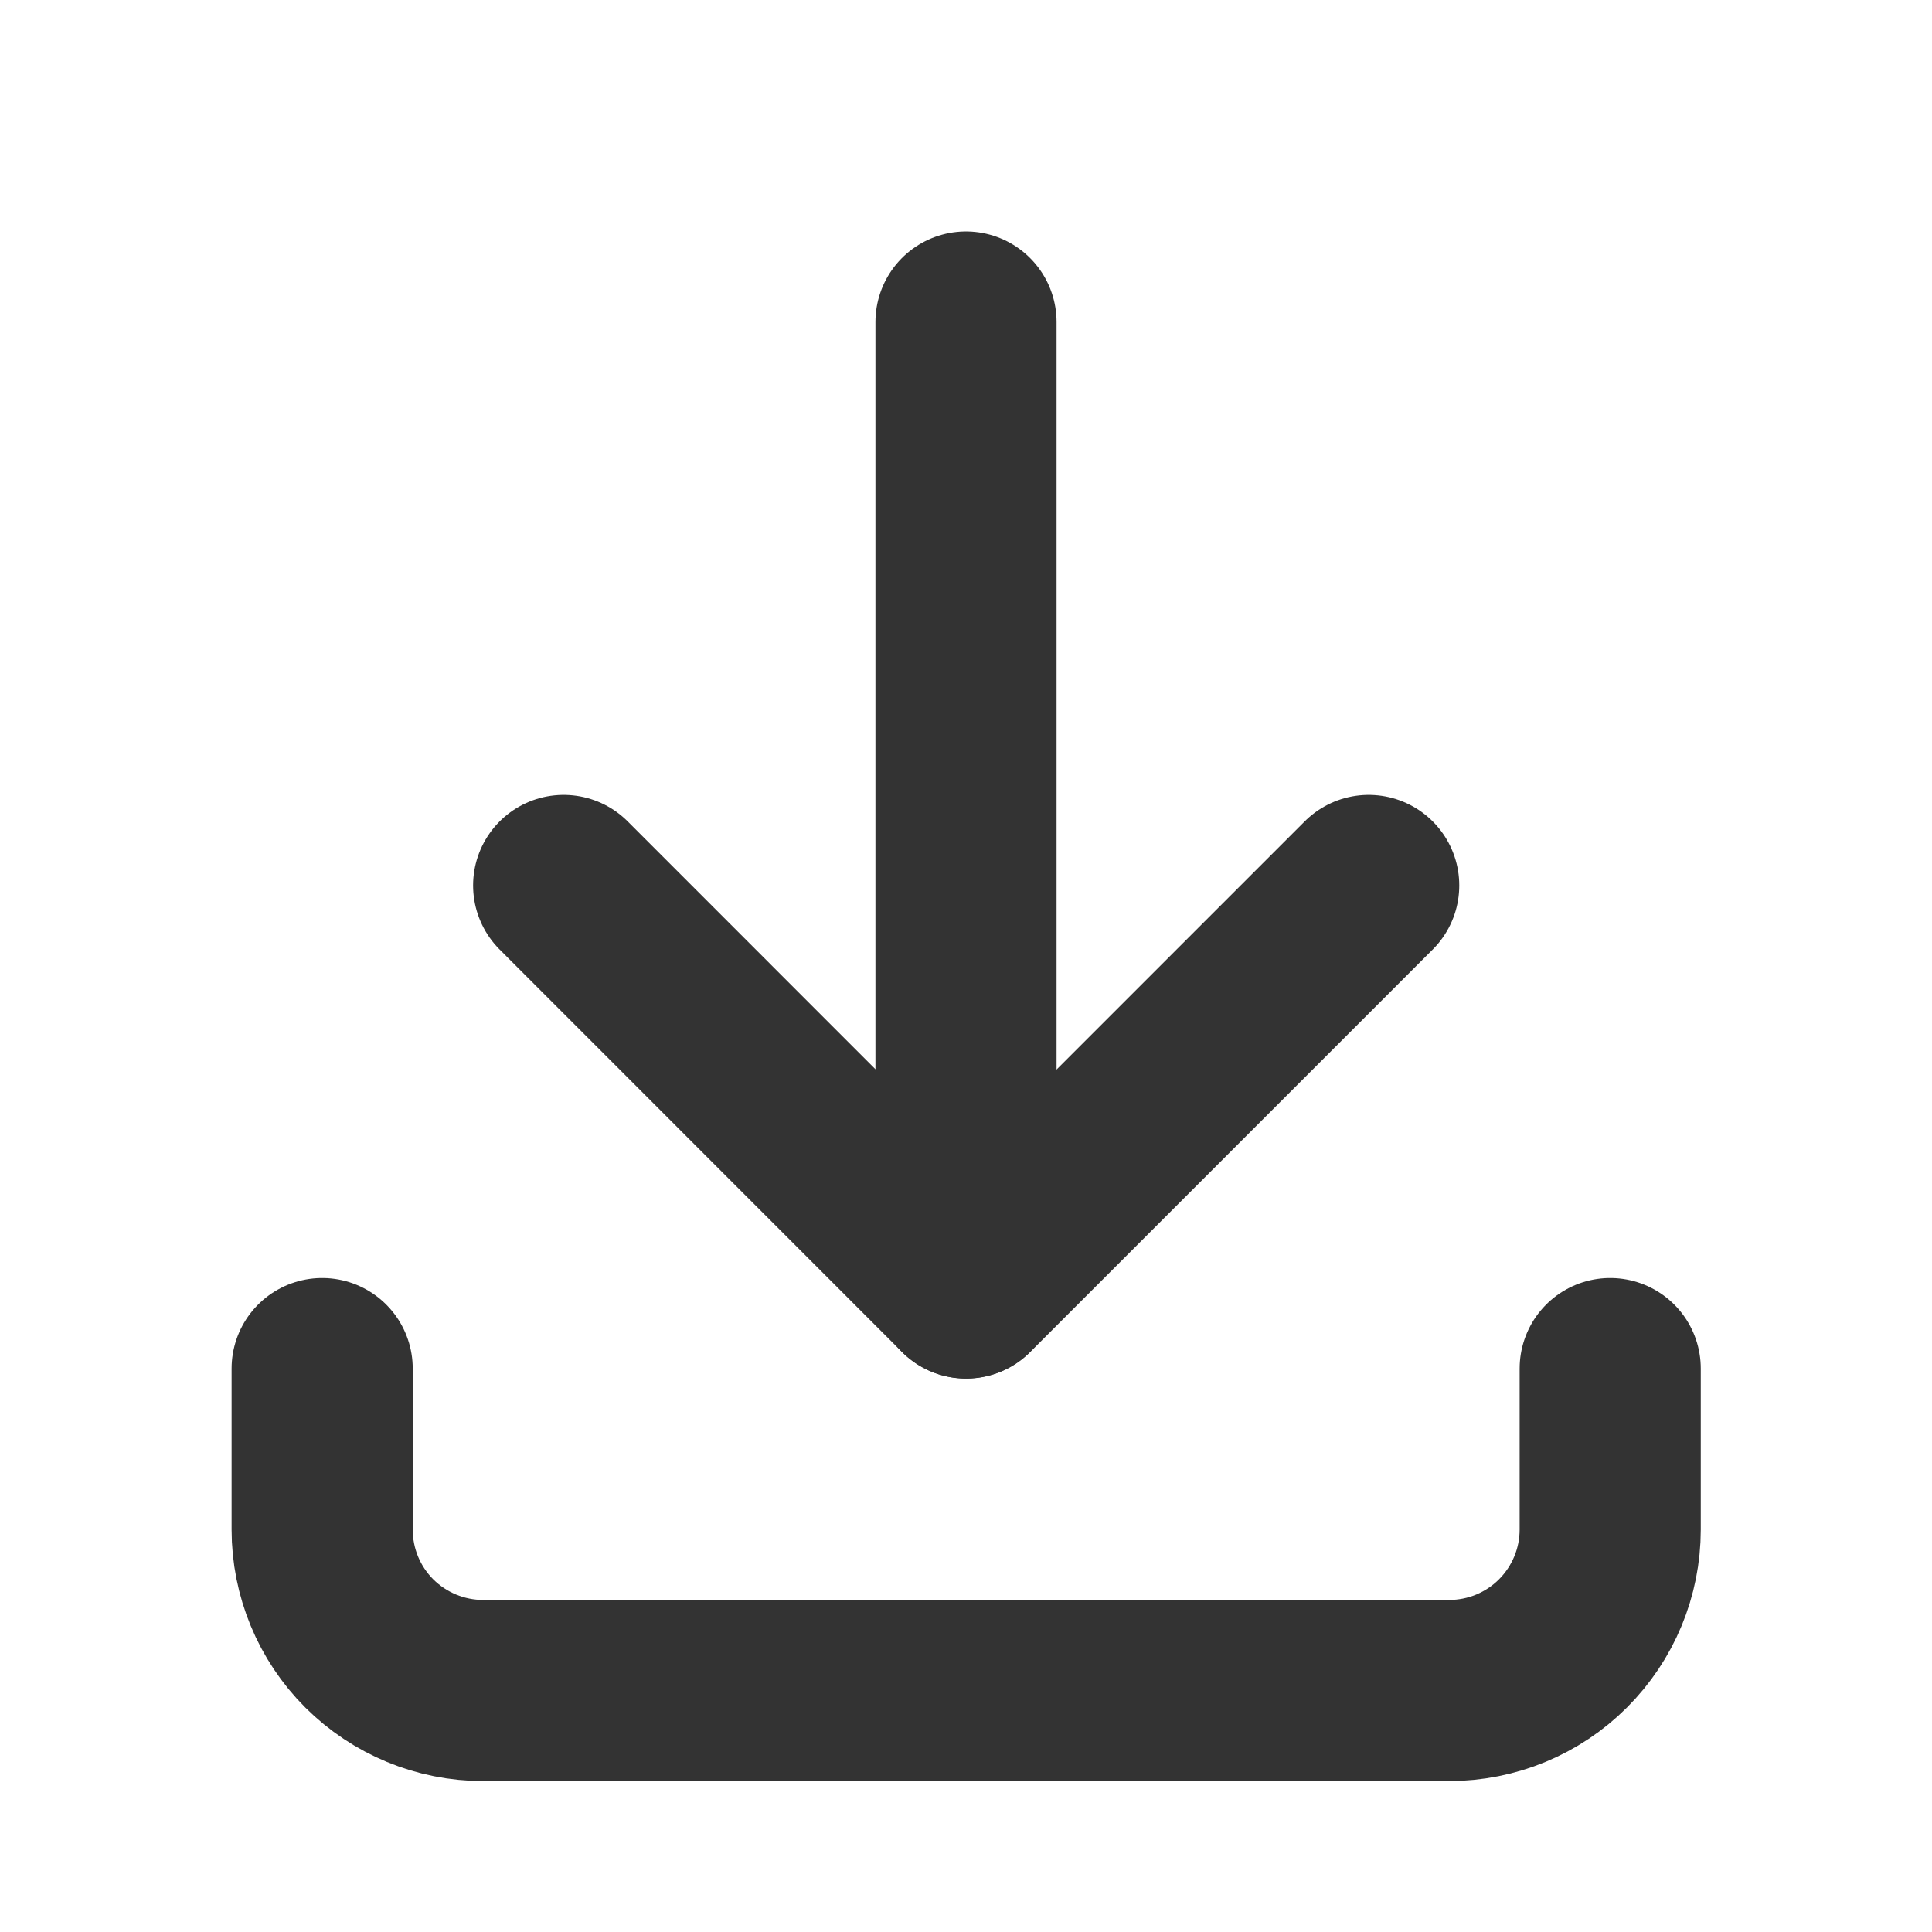 <svg width="16" height="16" viewBox="0 0 16 16" fill="none" xmlns="http://www.w3.org/2000/svg">
<path d="M2.668 11.334V12.667C2.668 13.021 2.808 13.36 3.058 13.61C3.309 13.86 3.648 14 4.001 14H12.001C12.355 14 12.694 13.86 12.944 13.61C13.194 13.36 13.335 13.021 13.335 12.667V11.334" stroke="#333333" stroke-width="1.5" stroke-linecap="round" stroke-linejoin="round"/>
<path d="M4.668 7.333L8.001 10.667L11.335 7.333" stroke="#333333" stroke-width="1.5" stroke-linecap="round" stroke-linejoin="round"/>
<path d="M8 2.667V10.666" stroke="#333333" stroke-width="1.5" stroke-linecap="round" stroke-linejoin="round"/>
</svg>
